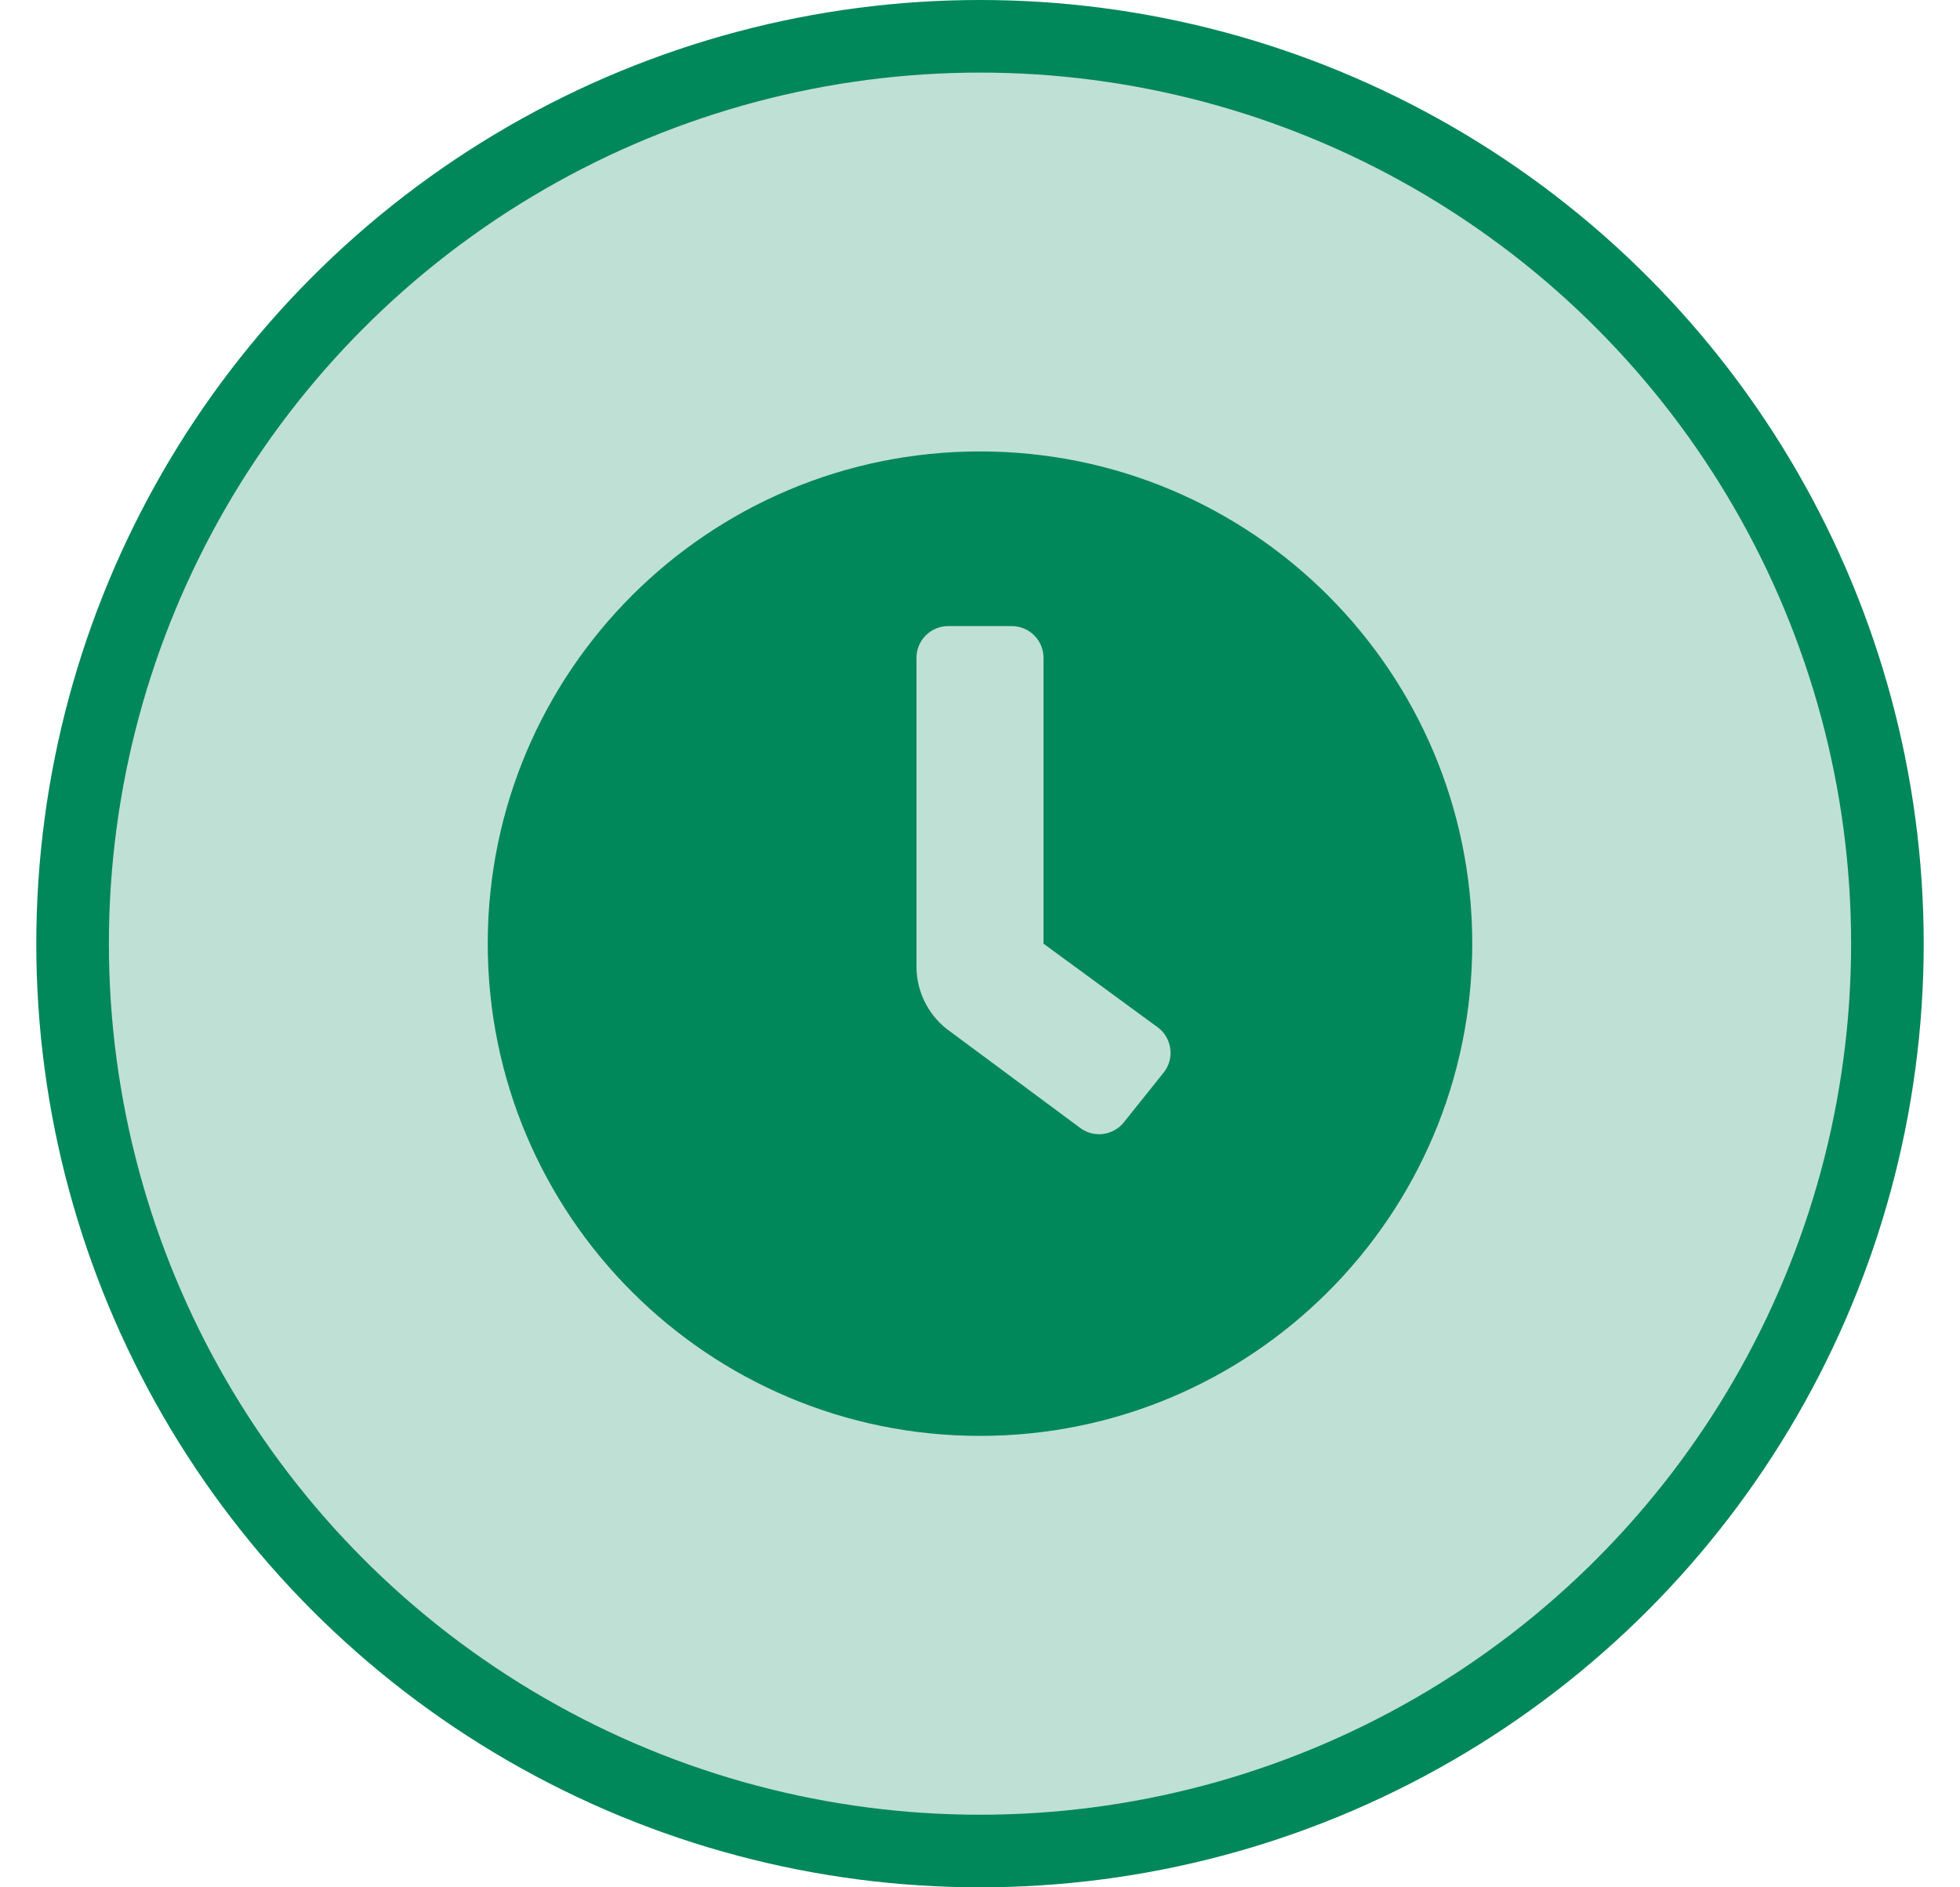 <svg width="27" height="26" viewBox="0 0 27 26" fill="none" xmlns="http://www.w3.org/2000/svg">
<circle cx="13.5" cy="13" r="12.5" fill="#00875A" fill-opacity="0.25" stroke="#00875A"/>
<path d="M13.5 6.219C9.754 6.219 6.719 9.254 6.719 13C6.719 16.746 9.754 19.781 13.5 19.781C17.246 19.781 20.281 16.746 20.281 13C20.281 9.254 17.246 6.219 13.5 6.219ZM16.029 14.777L15.482 15.461C15.446 15.506 15.402 15.543 15.351 15.571C15.301 15.599 15.246 15.616 15.189 15.623C15.132 15.629 15.074 15.624 15.019 15.608C14.963 15.592 14.912 15.565 14.867 15.529L13.035 14.17C12.907 14.067 12.804 13.937 12.733 13.79C12.662 13.642 12.625 13.48 12.625 13.316V9.062C12.625 8.946 12.671 8.835 12.753 8.753C12.835 8.671 12.946 8.625 13.062 8.625H13.937C14.053 8.625 14.165 8.671 14.247 8.753C14.329 8.835 14.375 8.946 14.375 9.062V13L15.961 14.162C16.006 14.198 16.043 14.242 16.071 14.293C16.099 14.343 16.116 14.399 16.122 14.456C16.129 14.513 16.124 14.571 16.108 14.626C16.092 14.681 16.065 14.732 16.029 14.777Z" fill="#00875A"/>
</svg>
